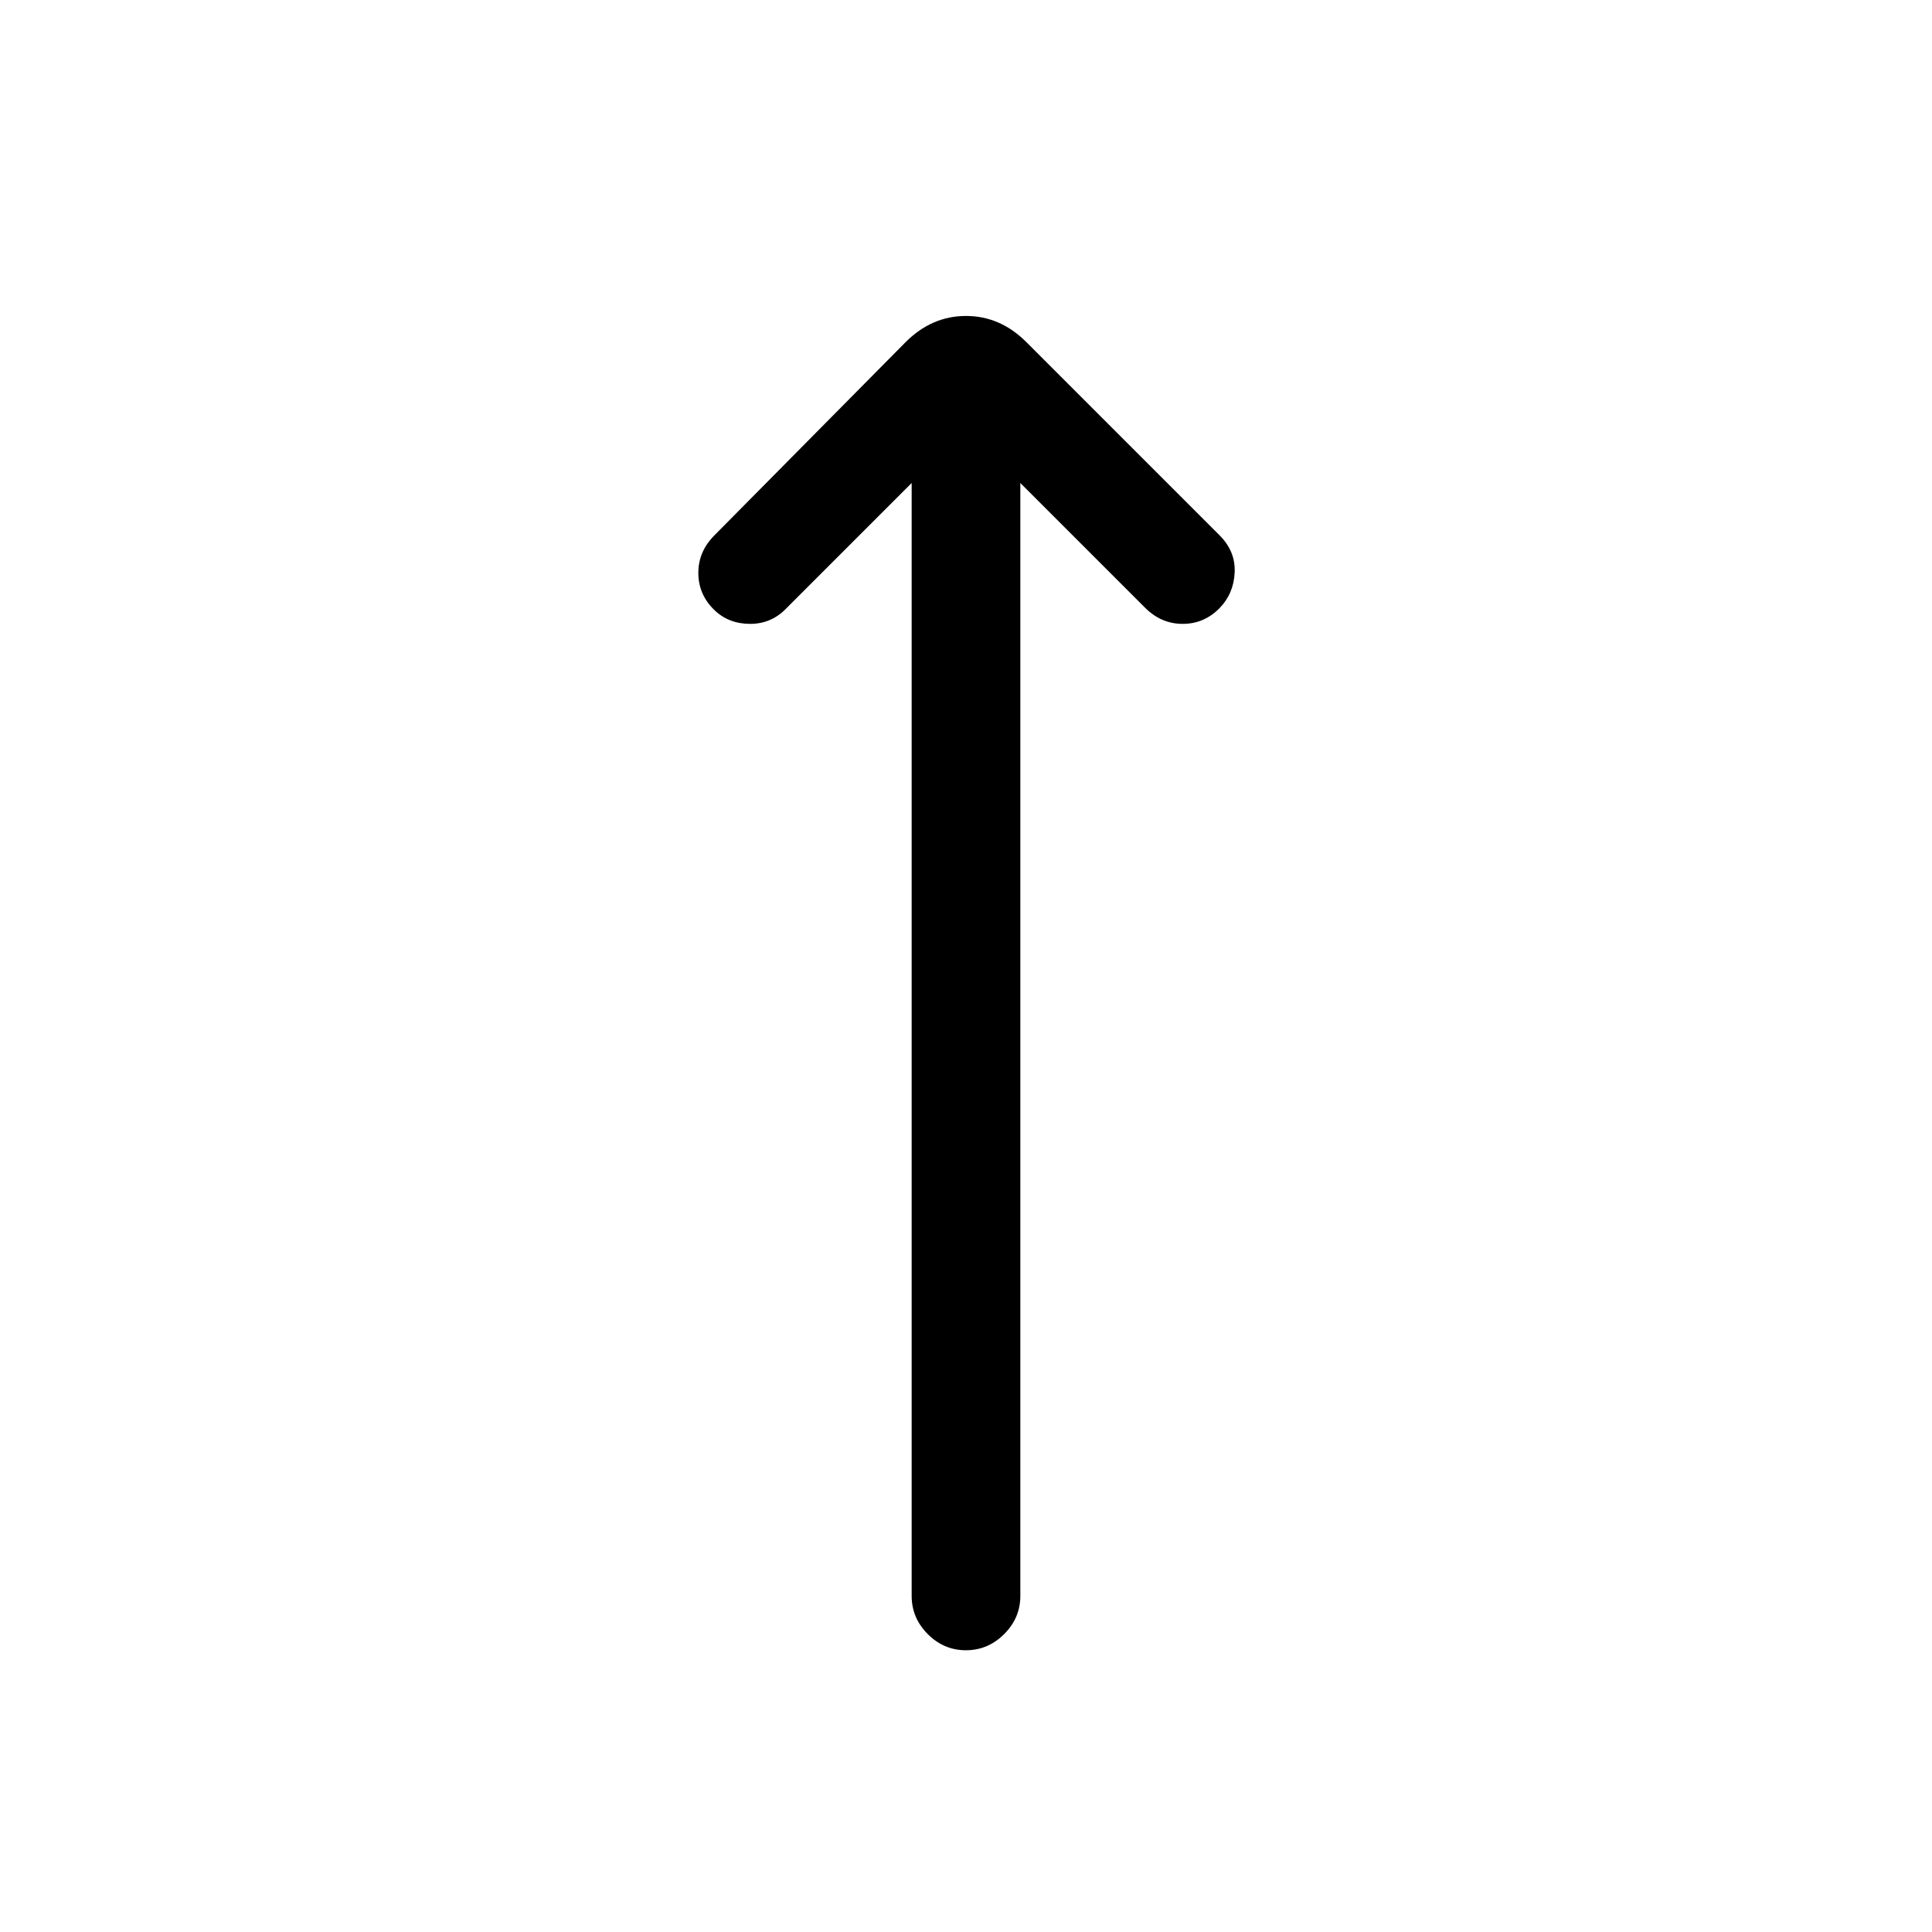 <svg xmlns="http://www.w3.org/2000/svg" height="24" viewBox="0 -960 960 960" width="24"><path d="m453-720-62 62q-7.5 8-18.25 8t-17.92-7q-7.83-7.67-7.83-18.33 0-10.67 8-18.67l95-96q13-13 30-13t30 13l96 96q8 8 7.5 18.5t-7.5 17.67q-7.67 7.83-18.33 7.83-10.67 0-18.67-8l-62-62v553q0 10.95-8.04 18.98-8.03 8.02-19 8.02-10.96 0-18.96-8.02-8-8.03-8-18.98v-553Z"/></svg>